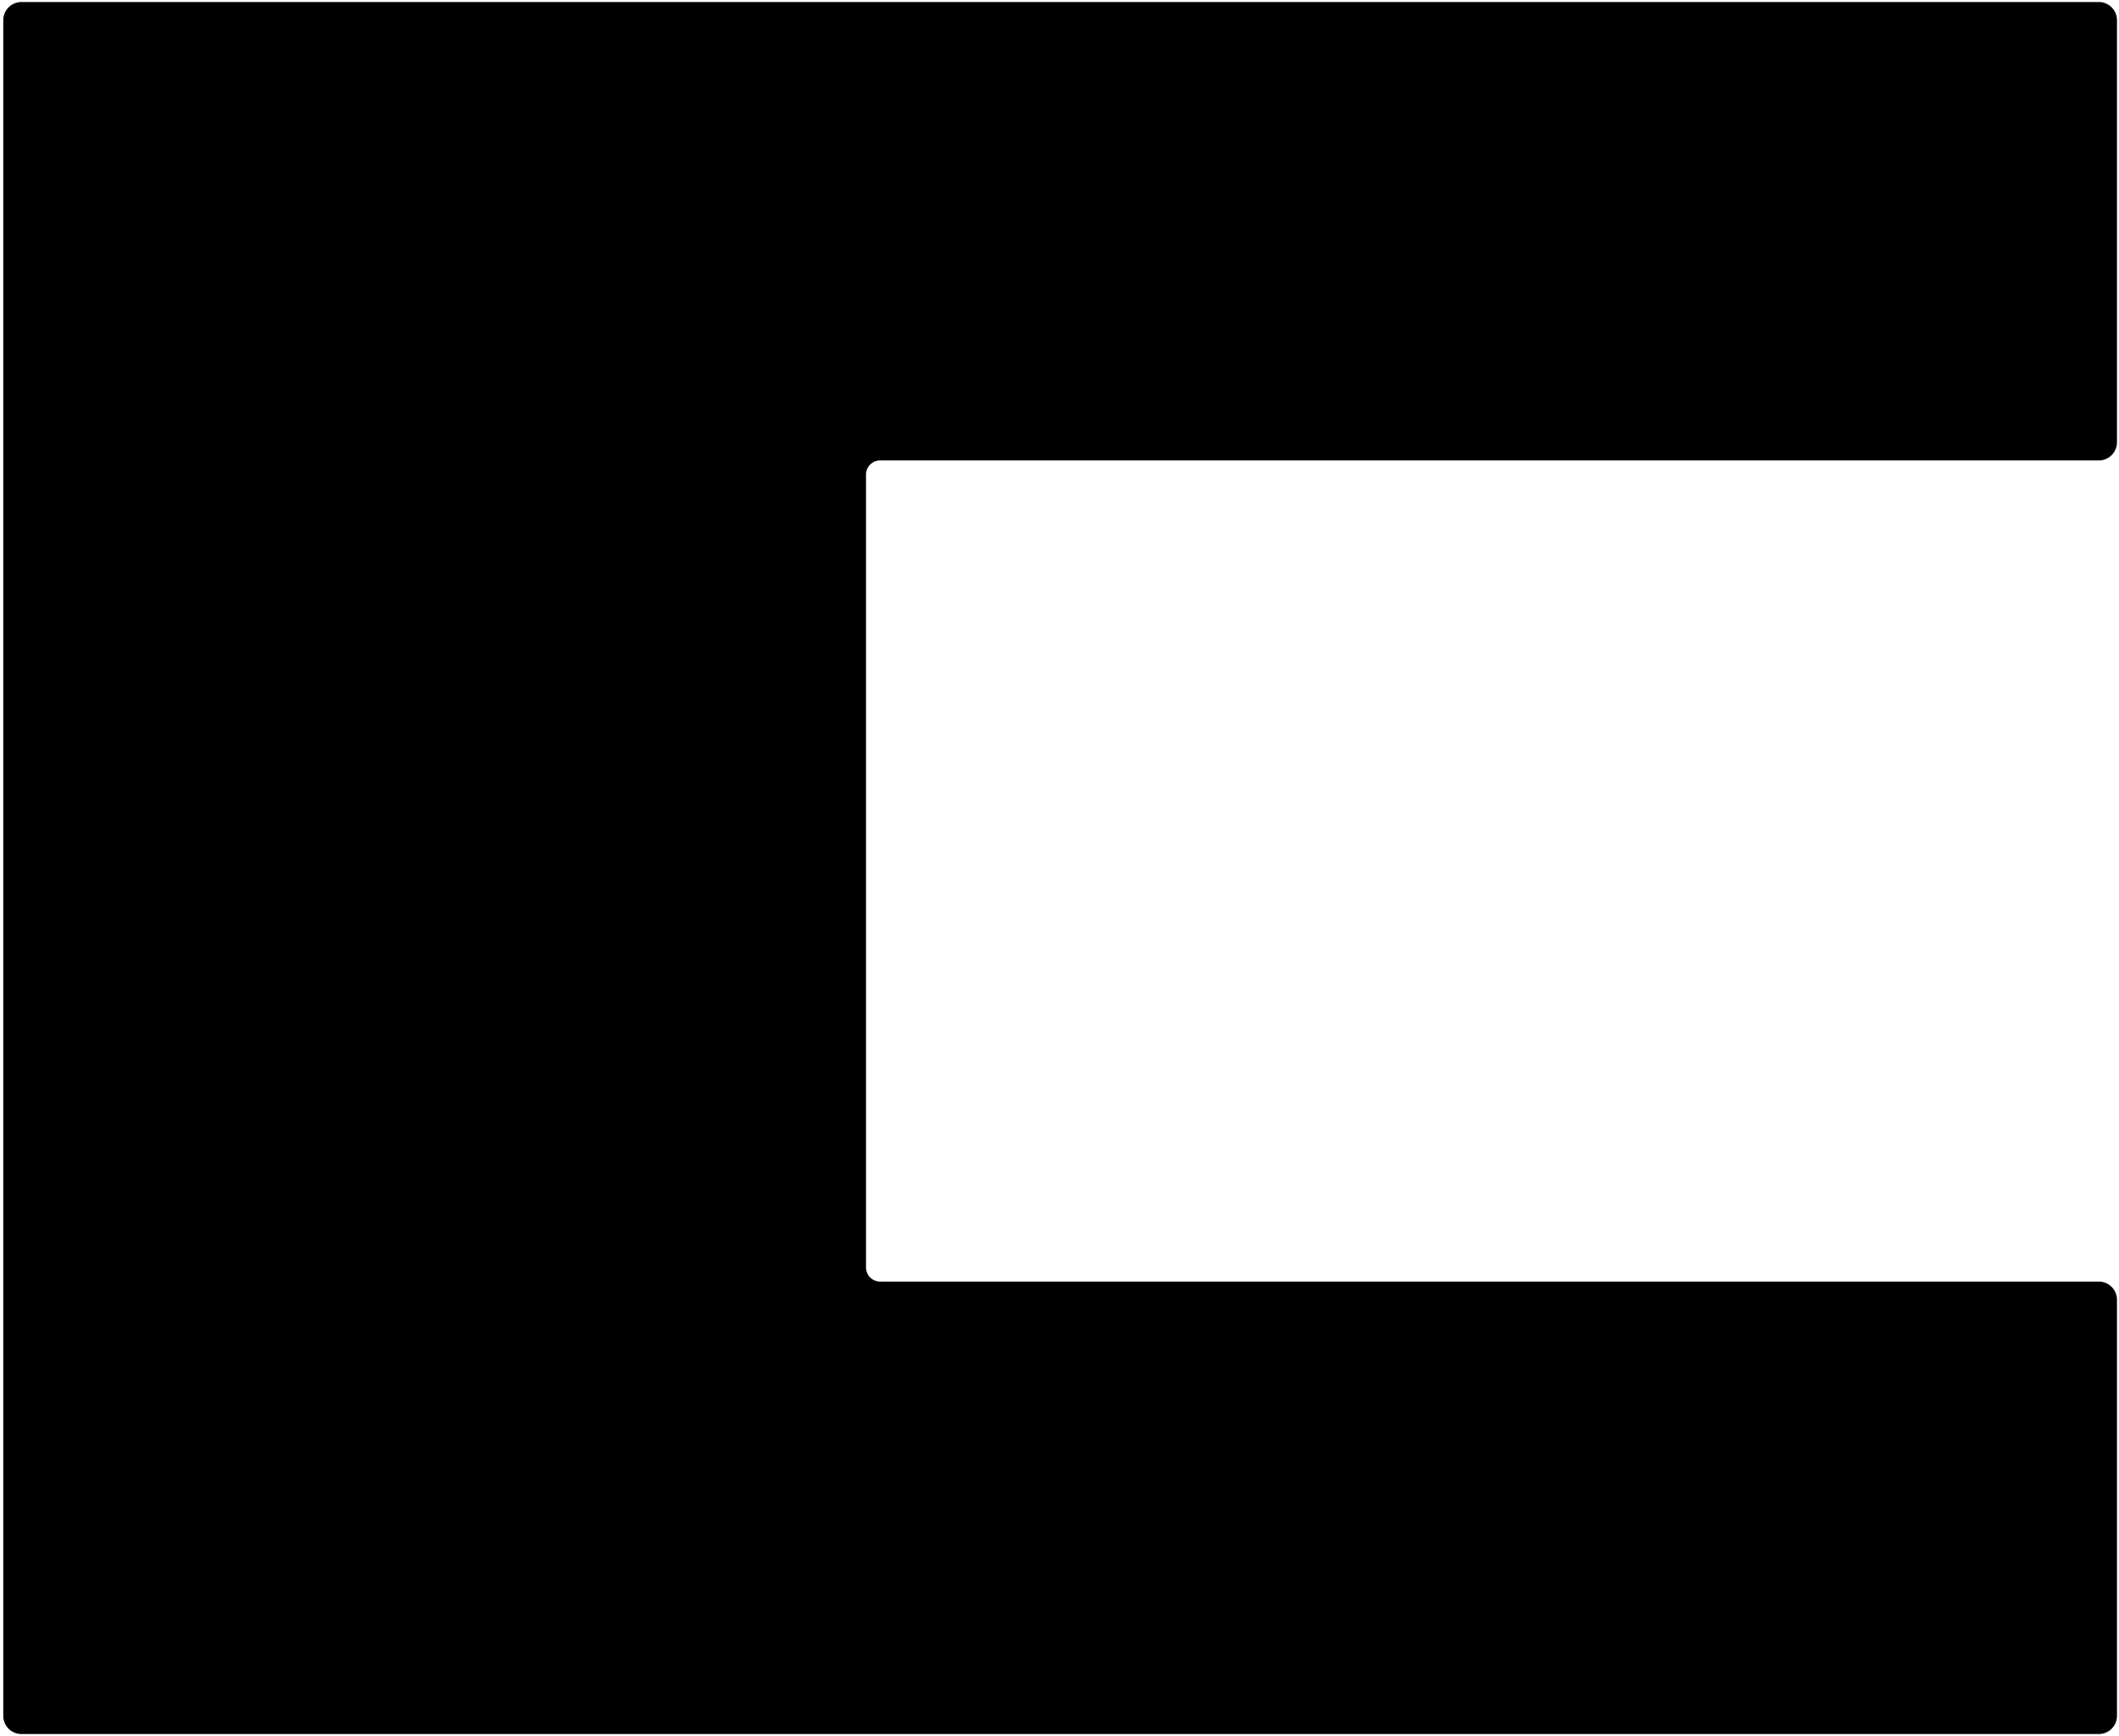 <svg id="Layer_1" data-name="Layer 1" xmlns="http://www.w3.org/2000/svg" viewBox="0 0 525 430"><path d="M520,429.59H5.31a4.5,4.5,0,0,1-4.5-4.5V5A4.51,4.51,0,0,1,5.31.5H520A4.51,4.51,0,0,1,524.5,5V109.57a4.51,4.51,0,0,1-4.5,4.5H218.06a3.51,3.51,0,0,0-3.5,3.5V314a3.51,3.51,0,0,0,3.5,3.5H520a4.51,4.51,0,0,1,4.5,4.5V425.09A4.5,4.5,0,0,1,520,429.59Z"/></svg>